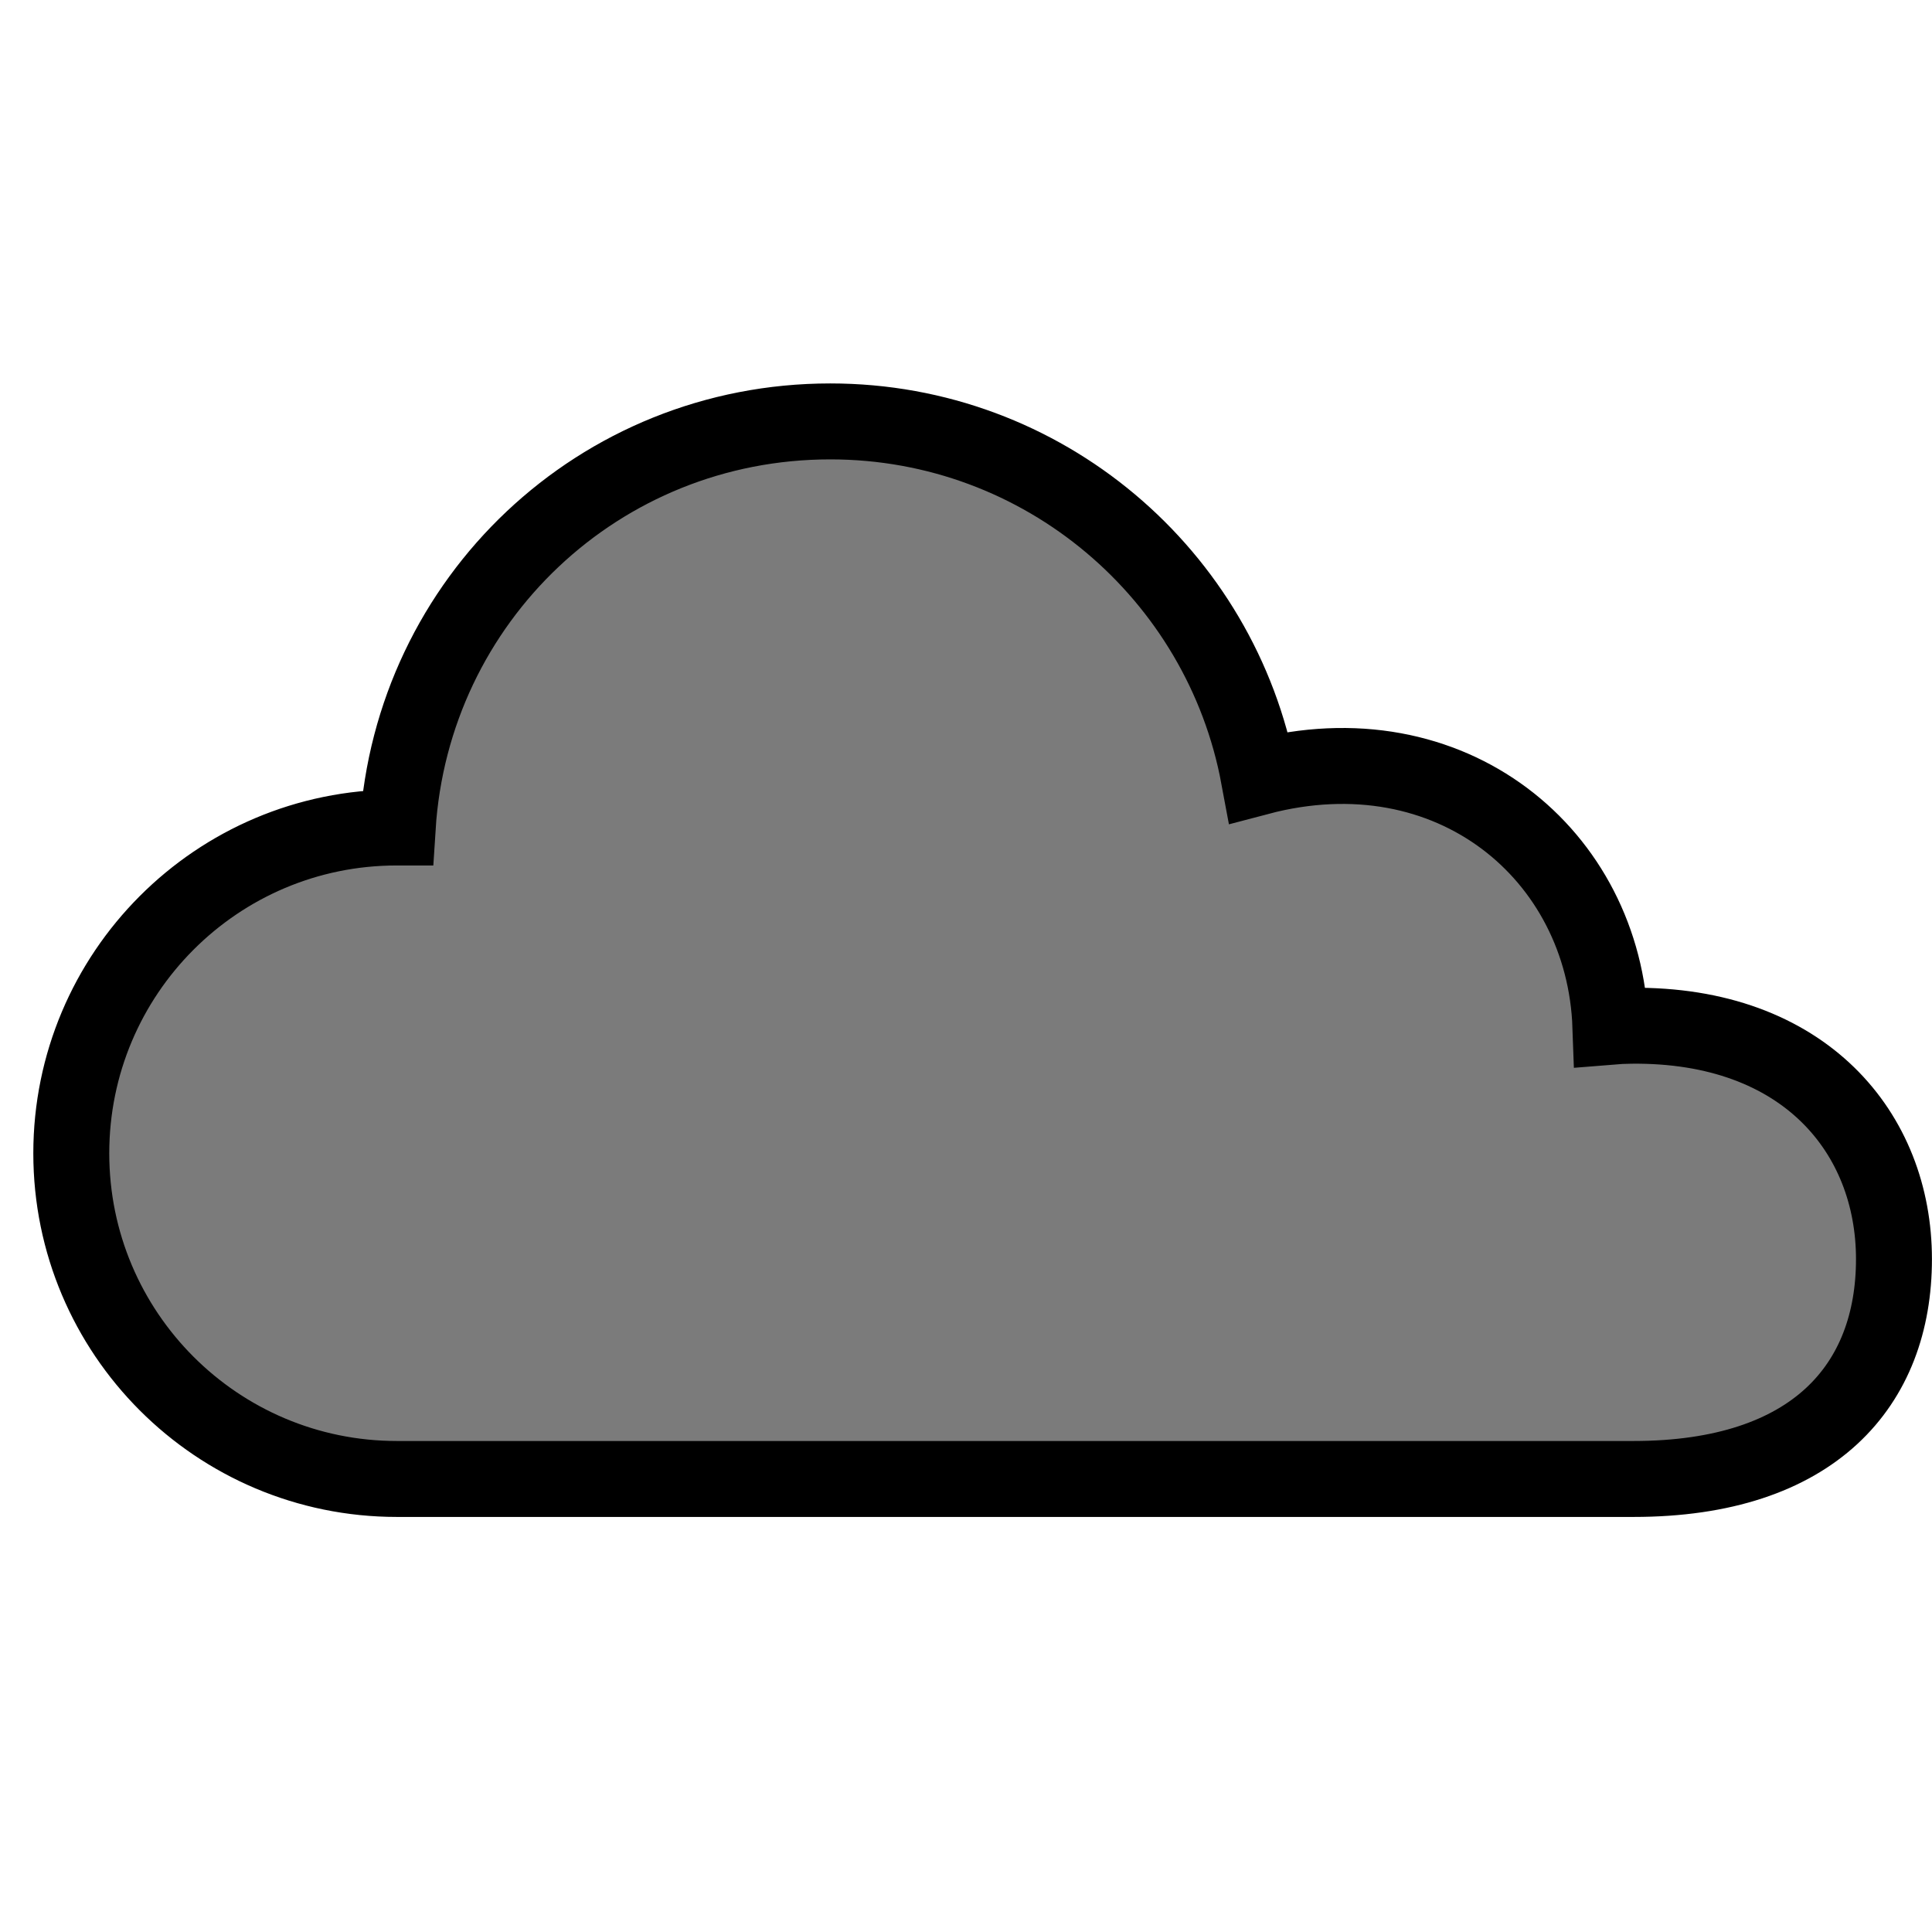 <?xml version="1.0" encoding="UTF-8" standalone="no"?>
<!-- Created with Inkscape (http://www.inkscape.org/) -->

<svg
   xmlns:dc="http://purl.org/dc/elements/1.1/"
   xmlns:cc="http://creativecommons.org/ns#"
   xmlns:rdf="http://www.w3.org/1999/02/22-rdf-syntax-ns#"
   xmlns:svg="http://www.w3.org/2000/svg"
   xmlns="http://www.w3.org/2000/svg"
   xmlns:sodipodi="http://sodipodi.sourceforge.net/DTD/sodipodi-0.dtd"
   xmlns:inkscape="http://www.inkscape.org/namespaces/inkscape"
   width="30"
   height="30"
   viewBox="0 0 7.937 7.938"
   version="1.1"
   id="svg822"
   inkscape:version="0.92.3 (2405546, 2018-03-11)"
   sodipodi:docname="cloud blue - Copia.svg">
  <defs
     id="defs816">
    <marker
       inkscape:stockid="Arrow1Lstart"
       orient="auto"
       refY="0.0"
       refX="0.0"
       id="Arrow1Lstart"
       style="overflow:visible"
       inkscape:isstock="true">
      <path
         id="path898"
         d="M 0.0,0.0 L 5.0,-5.0 L -12.5,0.0 L 5.0,5.0 L 0.0,0.0 z "
         style="fill-rule:evenodd;stroke:#000000;stroke-width:1.0pt"
         transform="scale(0.8) translate(12.5,0)" />
    </marker>
  </defs>
  <sodipodi:namedview
     id="base"
     pagecolor="#ffffff"
     bordercolor="#666666"
     borderopacity="1.0"
     inkscape:pageopacity="0.0"
     inkscape:pageshadow="2"
     inkscape:zoom="8"
     inkscape:cx="-21.757107"
     inkscape:cy="6.844285"
     inkscape:document-units="mm"
     inkscape:current-layer="layer1"
     showgrid="false"
     units="px"
     inkscape:window-width="1366"
     inkscape:window-height="715"
     inkscape:window-x="-8"
     inkscape:window-y="-8"
     inkscape:window-maximized="1" />
  <g
     inkscape:label="Livello 1"
     inkscape:groupmode="layer"
     id="layer1"
     transform="translate(0,-289.062)">
    <g
       id="g4"
       transform="matrix(-0.008,0,0,0.008,7.946,289.225)"
       style="fill:#7b7b7b;fill-opacity:1;stroke:#000000;stroke-width:39.004;stroke-miterlimit:4;stroke-dasharray:none;stroke-opacity:1">
      <path
         d="m 789.55,404.616 h -0.48 C 781.673,287.708 685.631,196.054 566.895,196.054 c -109.607,0 -200.771,78.772 -220.079,182.712 v 0 c -98.677,-26.059 -177.5,39.798 -180.598,128.148 -3.458,-0.287 -7.013,-0.44 -10.567,-0.48 -89.288,-1.013 -135.055,55.299 -135.055,119.853 0,64.555 40.952,112.918 133.787,112.918 h 635.072 C 881.868,739.204 956.7,664.275 956.7,571.957 956.699,479.641 881.963,404.616 789.55,404.616 Z"
         id="path2"
         inkscape:connector-curvature="0"
         style="fill:#7b7b7b;fill-opacity:1;stroke:#000000;stroke-width:39.004;stroke-miterlimit:4;stroke-dasharray:none;stroke-opacity:1"
         sodipodi:nodetypes="scscccsssscs" />
    </g>
    <g
       transform="matrix(0.142,0,0,0.142,-59.809,227.043)"
       id="g6" />
    <g
       transform="matrix(0.142,0,0,0.142,-59.809,227.043)"
       id="g8" />
    <g
       transform="matrix(0.142,0,0,0.142,-59.809,227.043)"
       id="g10" />
    <g
       transform="matrix(0.142,0,0,0.142,-59.809,227.043)"
       id="g12" />
    <g
       transform="matrix(0.142,0,0,0.142,-59.809,227.043)"
       id="g14" />
    <g
       transform="matrix(0.142,0,0,0.142,-59.809,227.043)"
       id="g16" />
    <g
       transform="matrix(0.142,0,0,0.142,-59.809,227.043)"
       id="g18" />
    <g
       transform="matrix(0.142,0,0,0.142,-59.809,227.043)"
       id="g20" />
    <g
       transform="matrix(0.142,0,0,0.142,-59.809,227.043)"
       id="g22" />
    <g
       transform="matrix(0.142,0,0,0.142,-59.809,227.043)"
       id="g24" />
    <g
       transform="matrix(0.142,0,0,0.142,-59.809,227.043)"
       id="g26" />
    <g
       transform="matrix(0.142,0,0,0.142,-59.809,227.043)"
       id="g28" />
    <g
       transform="matrix(0.142,0,0,0.142,-59.809,227.043)"
       id="g30" />
    <g
       transform="matrix(0.142,0,0,0.142,-59.809,227.043)"
       id="g32" />
    <g
       transform="matrix(0.142,0,0,0.142,-59.809,227.043)"
       id="g34" />
  </g>
</svg>
